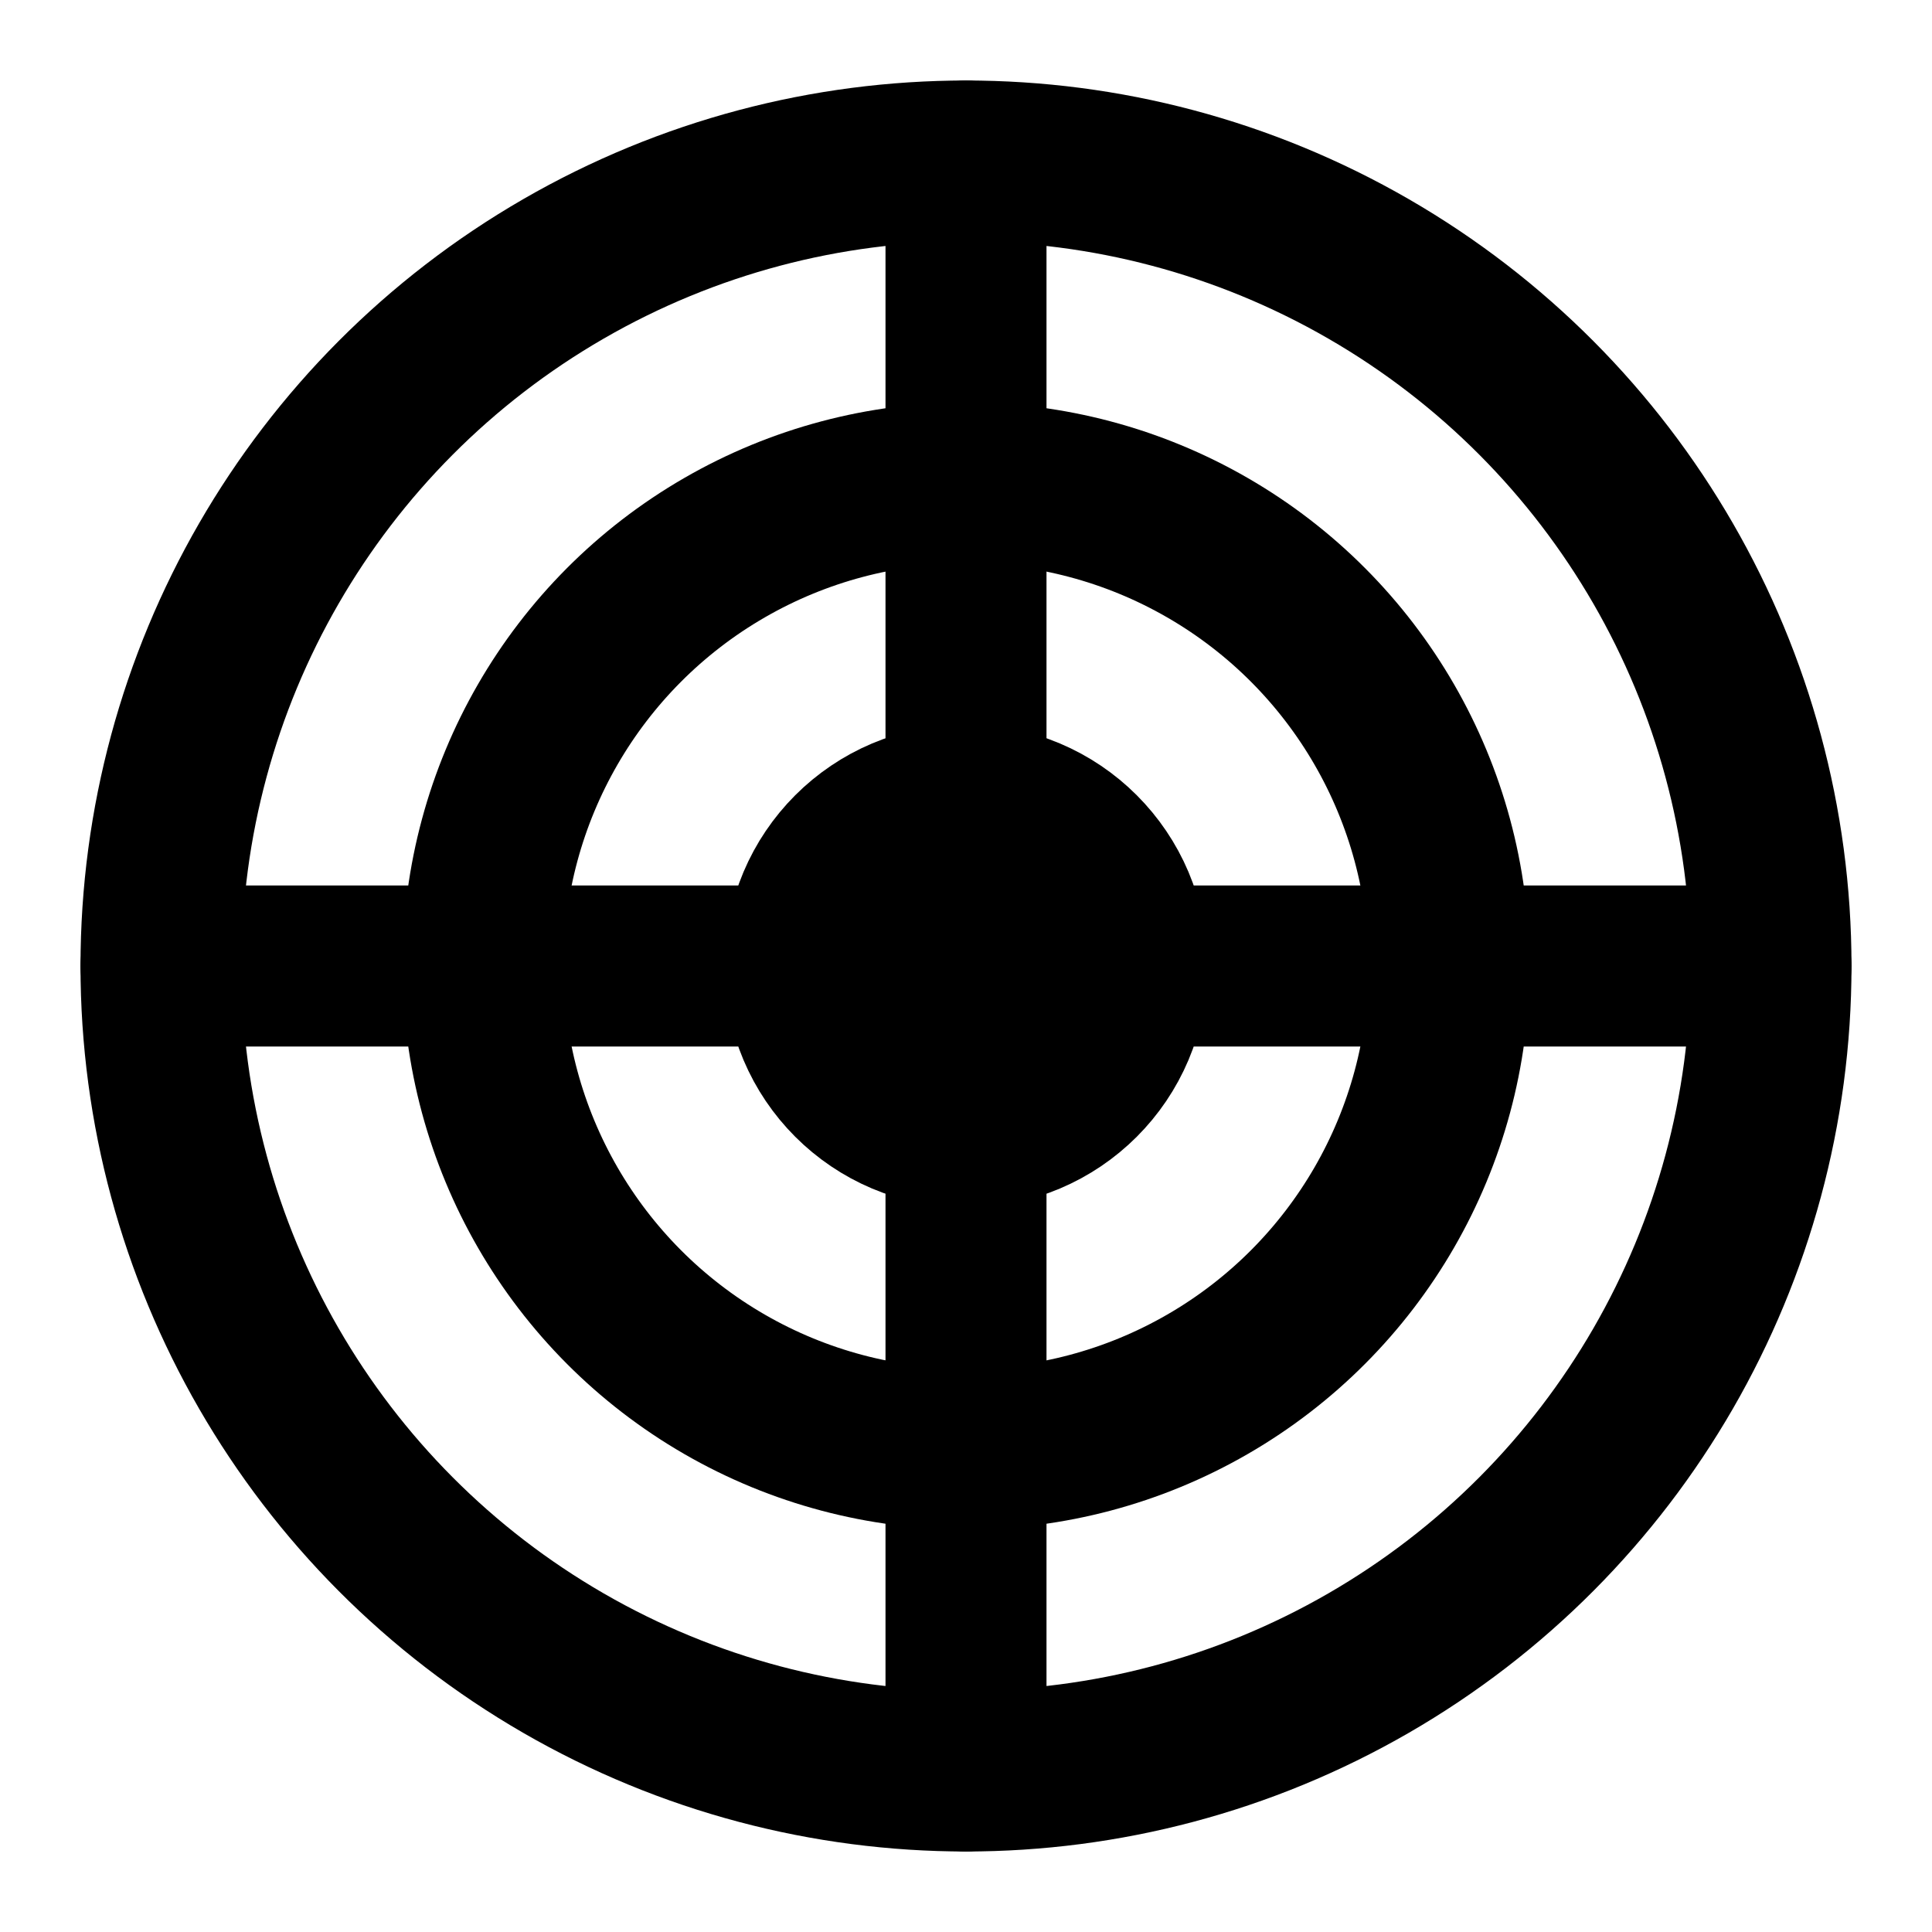 <svg xmlns="http://www.w3.org/2000/svg" viewBox="0 0 24 24" fill="none" stroke="currentColor" stroke-width="2" stroke-linecap="round" stroke-linejoin="round" class="icon icon-dartboard">
  <circle cx="12" cy="12" r="10" />
  <circle cx="12" cy="12" r="6" />
  <circle cx="12" cy="12" r="2" />
  <line x1="12" y1="22" x2="12" y2="2" />
  <line x1="22" y1="12" x2="2" y2="12" />
</svg>